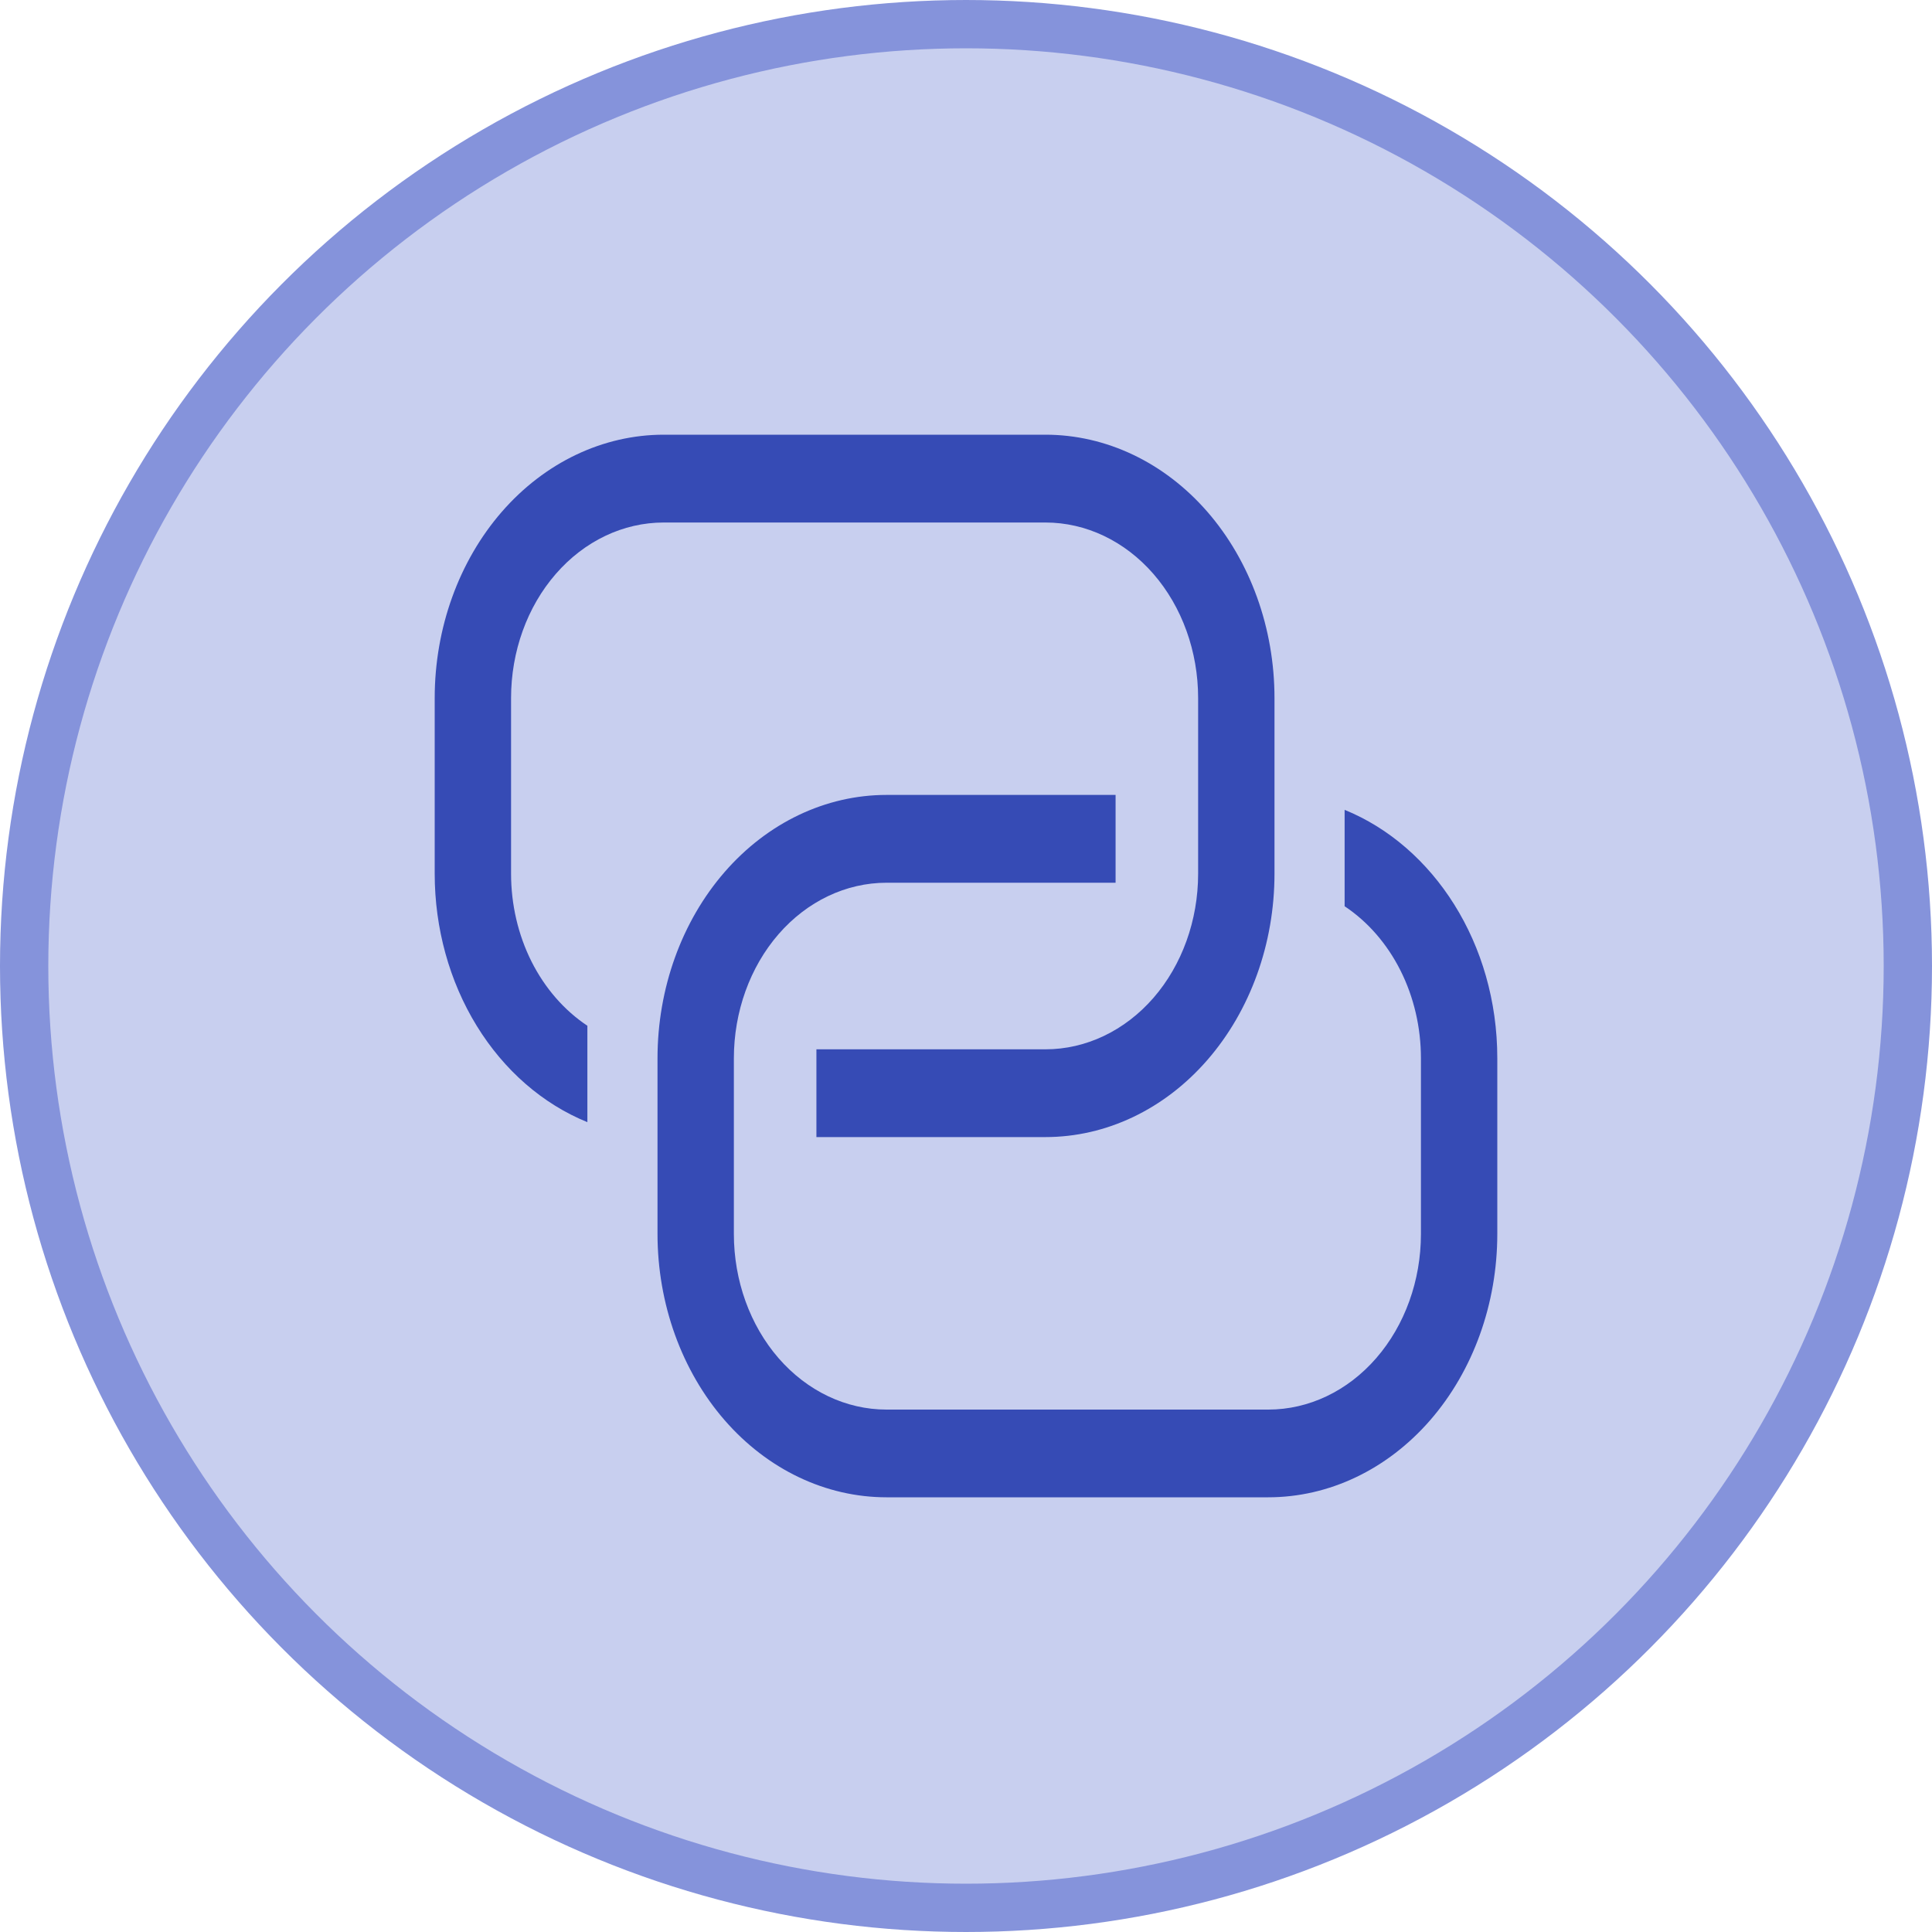 <svg width="40" height="40" viewBox="0 0 40 40" fill="none" xmlns="http://www.w3.org/2000/svg">
<circle cx="20" cy="20" r="19.5" fill="#C8CFEF" stroke="#8593DB"/>
<path d="M23.097 16.458V18.276H18.355C17.516 18.276 16.712 18.659 16.119 19.341C15.527 20.023 15.194 20.947 15.194 21.912V25.548C15.194 26.512 15.527 27.437 16.119 28.119C16.712 28.801 17.516 29.184 18.355 29.184H26.258C27.096 29.184 27.901 28.801 28.493 28.119C29.086 27.437 29.419 26.512 29.419 25.548V21.912C29.419 21.273 29.273 20.646 28.996 20.094C28.718 19.541 28.319 19.082 27.839 18.763V16.767C29.68 17.516 31 19.536 31 21.91V25.546C31 26.992 30.5 28.38 29.611 29.403C28.722 30.425 27.516 31 26.258 31H18.355C17.097 31 15.891 30.425 15.002 29.403C14.113 28.38 13.613 26.992 13.613 25.546V21.912C13.613 20.465 14.113 19.078 15.002 18.055C15.891 17.032 17.097 16.458 18.355 16.458H23.097Z" fill="#364BB5"/>
<path d="M16.903 23.542V21.725H21.645C22.484 21.725 23.288 21.341 23.881 20.66C24.473 19.978 24.806 19.053 24.806 18.089V14.453C24.806 13.489 24.473 12.564 23.881 11.883C23.288 11.201 22.484 10.818 21.645 10.818H13.742C12.903 10.818 12.099 11.201 11.507 11.883C10.914 12.564 10.581 13.489 10.581 14.453V18.089C10.581 18.727 10.727 19.354 11.004 19.907C11.282 20.459 11.681 20.918 12.161 21.237V23.233C11.236 22.857 10.436 22.16 9.87 21.239C9.304 20.318 9 19.217 9 18.089V14.453C9 13.007 9.5 11.62 10.389 10.597C11.278 9.575 12.484 9 13.742 9H21.645C22.903 9 24.109 9.575 24.998 10.597C25.887 11.62 26.387 13.007 26.387 14.453V18.089C26.387 19.535 25.887 20.922 24.998 21.945C24.109 22.968 22.903 23.542 21.645 23.542H16.903Z" fill="#364BB5"/>
</svg>
